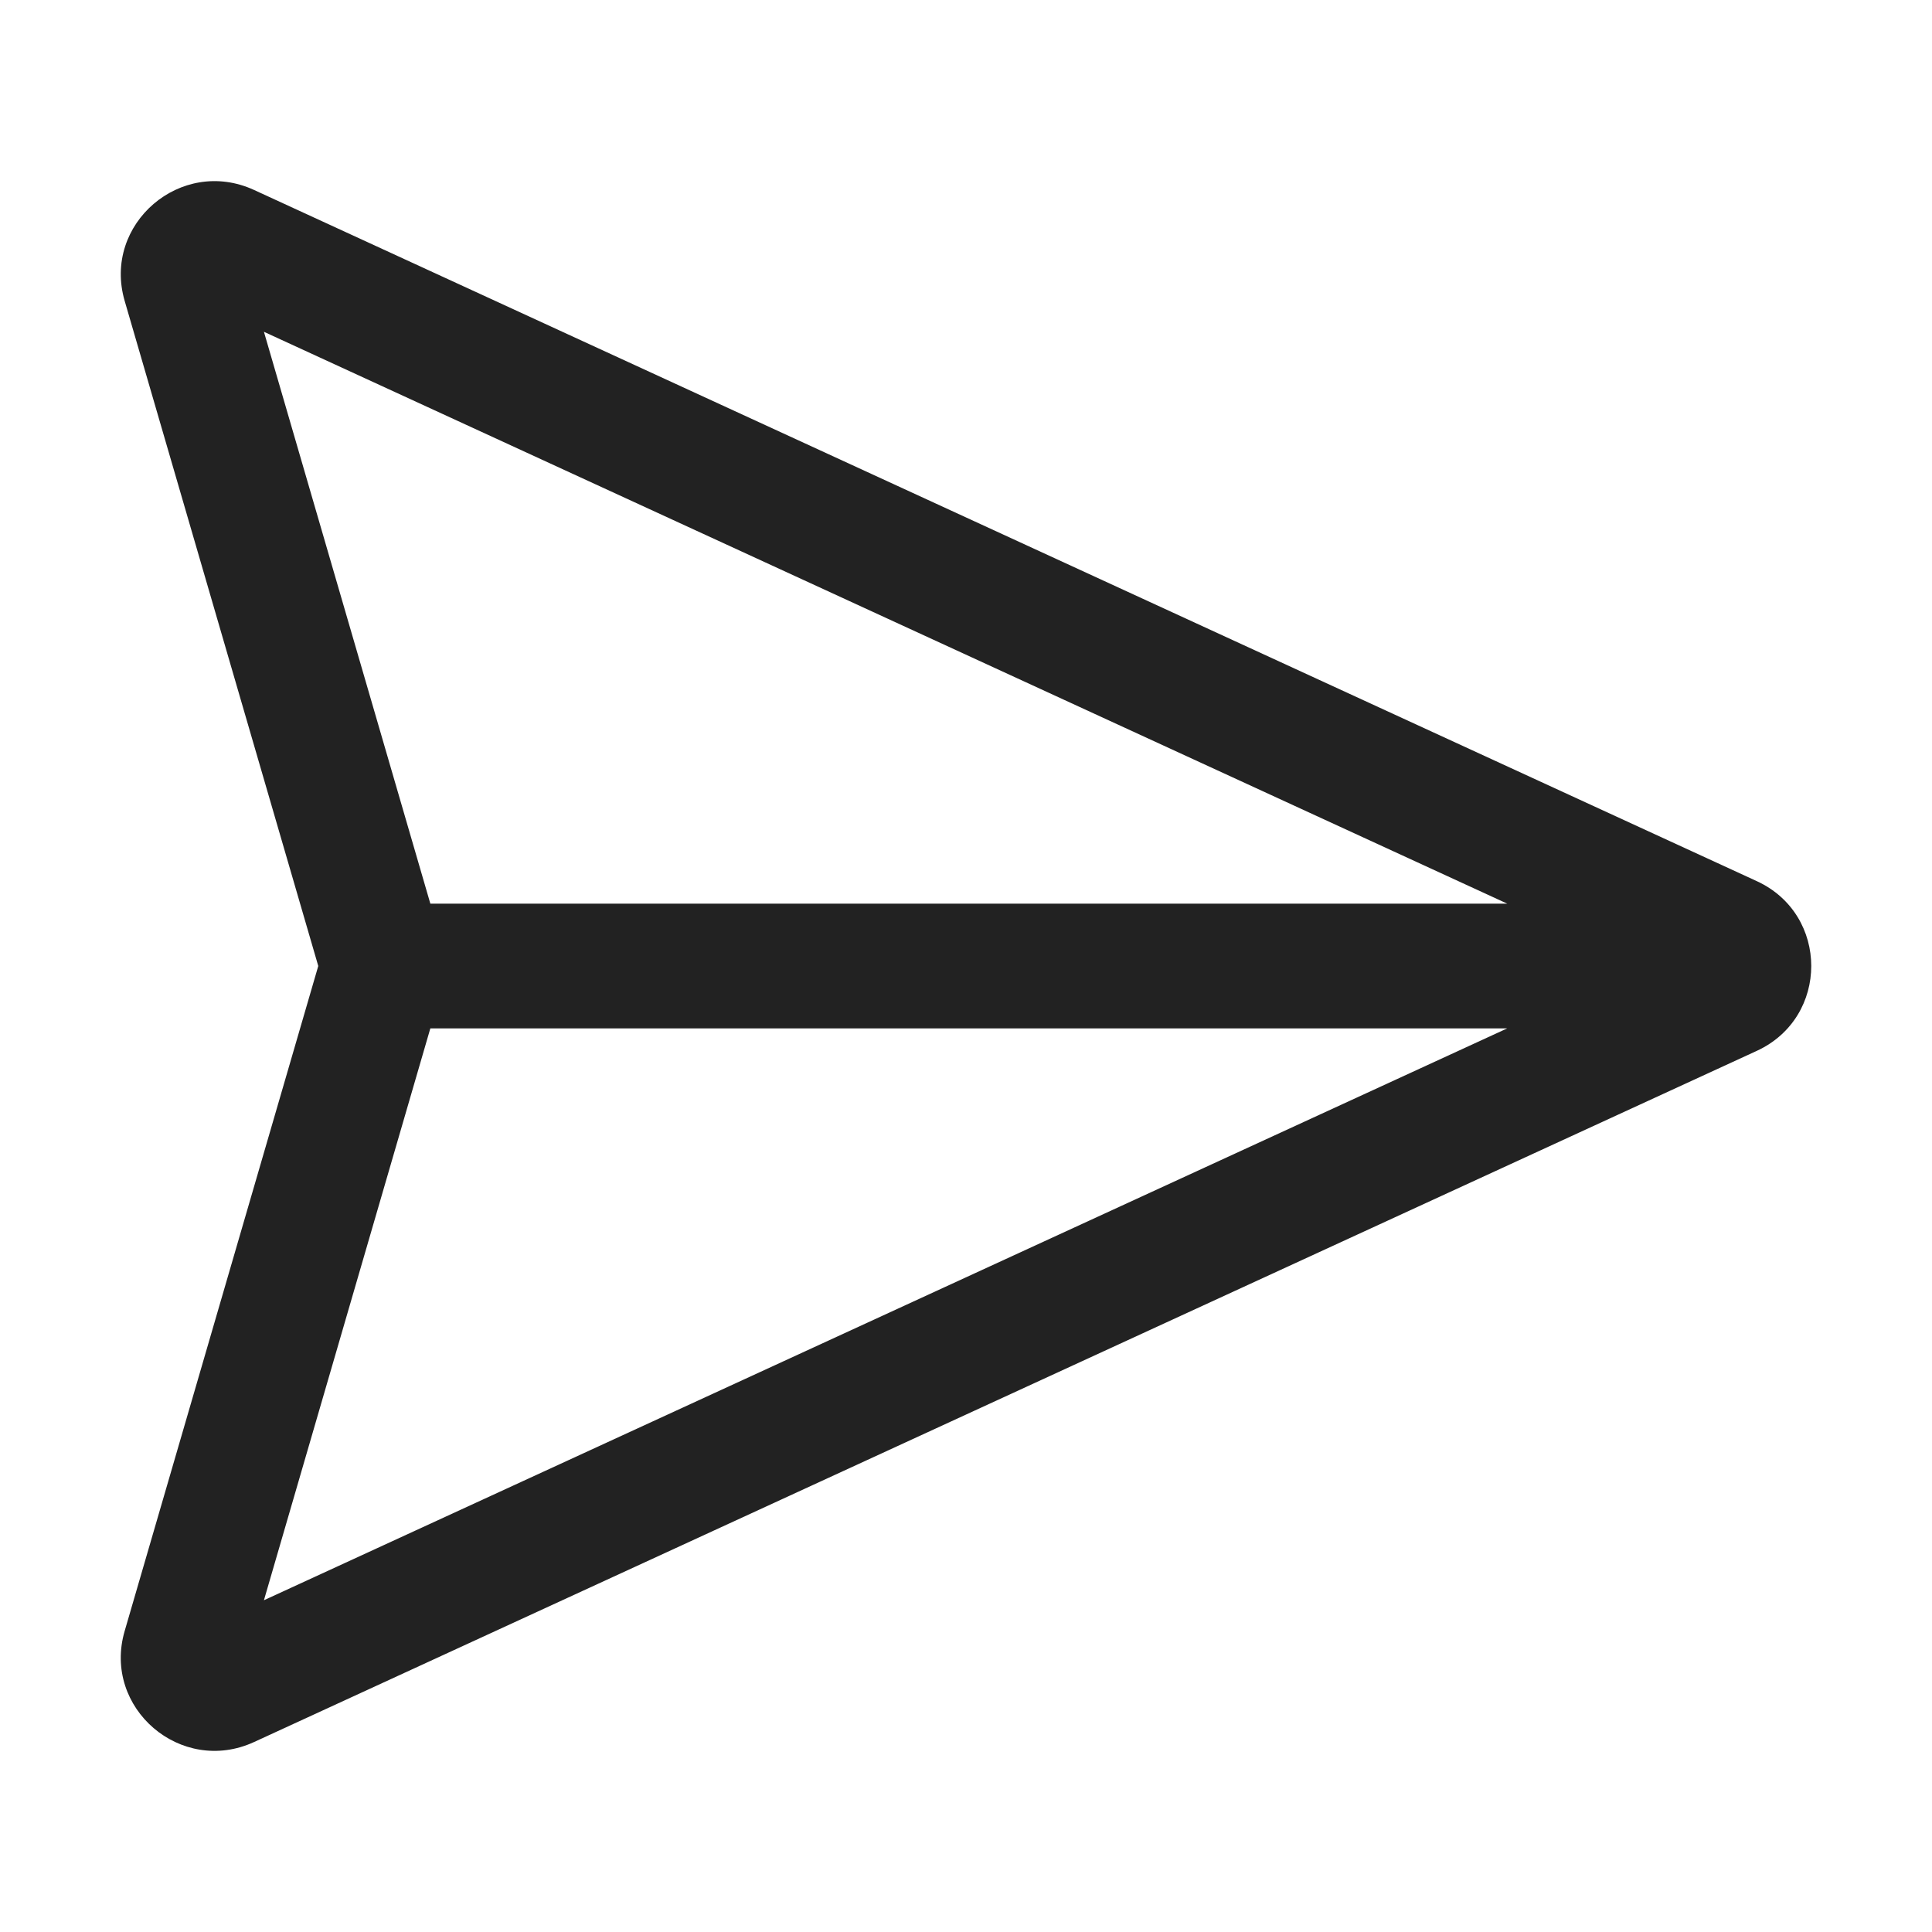 <svg width="64" height="64" fill="none" xmlns="http://www.w3.org/2000/svg"><path fill-rule="evenodd" clip-rule="evenodd" d="M8.416 6.293C5.997 5.18 3.386 7.418 4.13 9.968L10.543 32 4.129 54.032c-.743 2.55 1.868 4.788 4.287 3.675l49.778-22.895c2.408-1.107 2.408-4.517 0-5.624L8.416 6.293Zm5.84 23.642L8.743 10.991 49.93 29.935H14.256Zm0 4.13L8.743 53.01l41.187-18.944H14.257Z" fill="#222"/></svg>